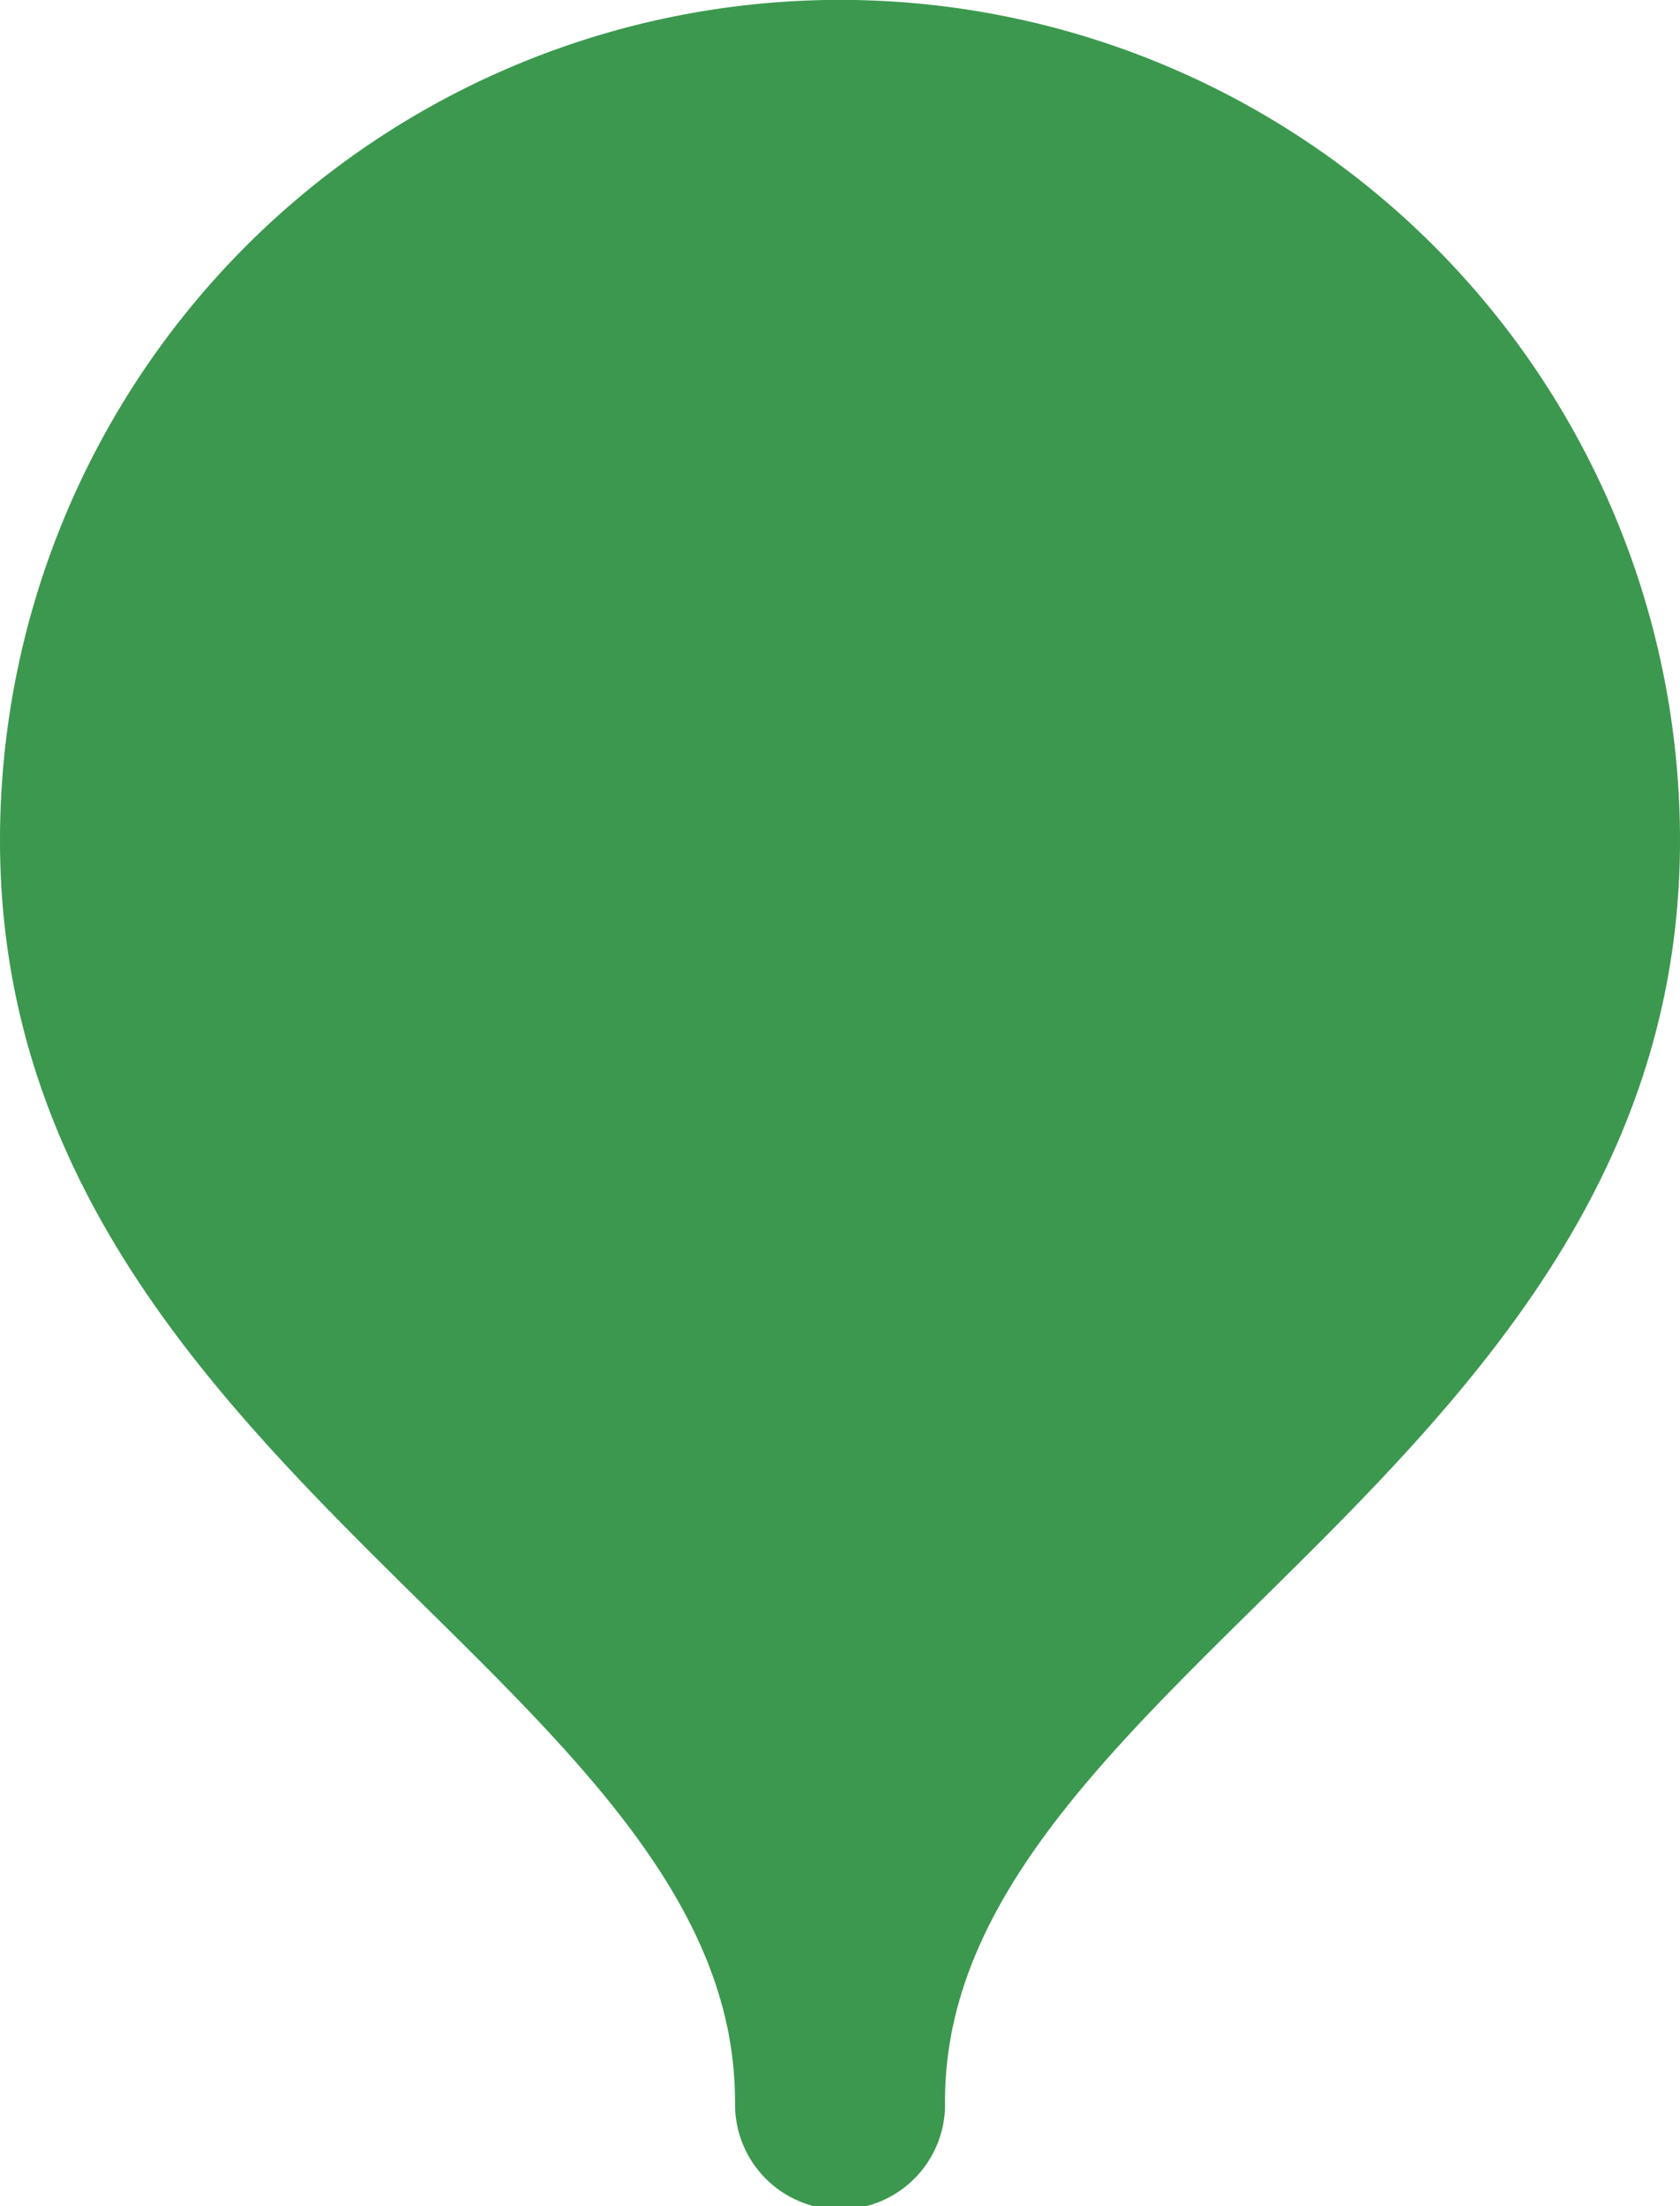 <svg id="Icons_Geo" data-name="Icons/Geo" xmlns="http://www.w3.org/2000/svg" width="15.646" height="20.535" viewBox="0 0 15.646 20.535">
  <path id="Shape" d="M6.845,19.556C6.845,15.646,0,13.69,0,7.822a7.823,7.823,0,0,1,15.646,0c0,5.868-6.845,7.824-6.845,11.735a.978.978,0,1,1-1.955,0Z" fill="#3c984f"/>
</svg>
